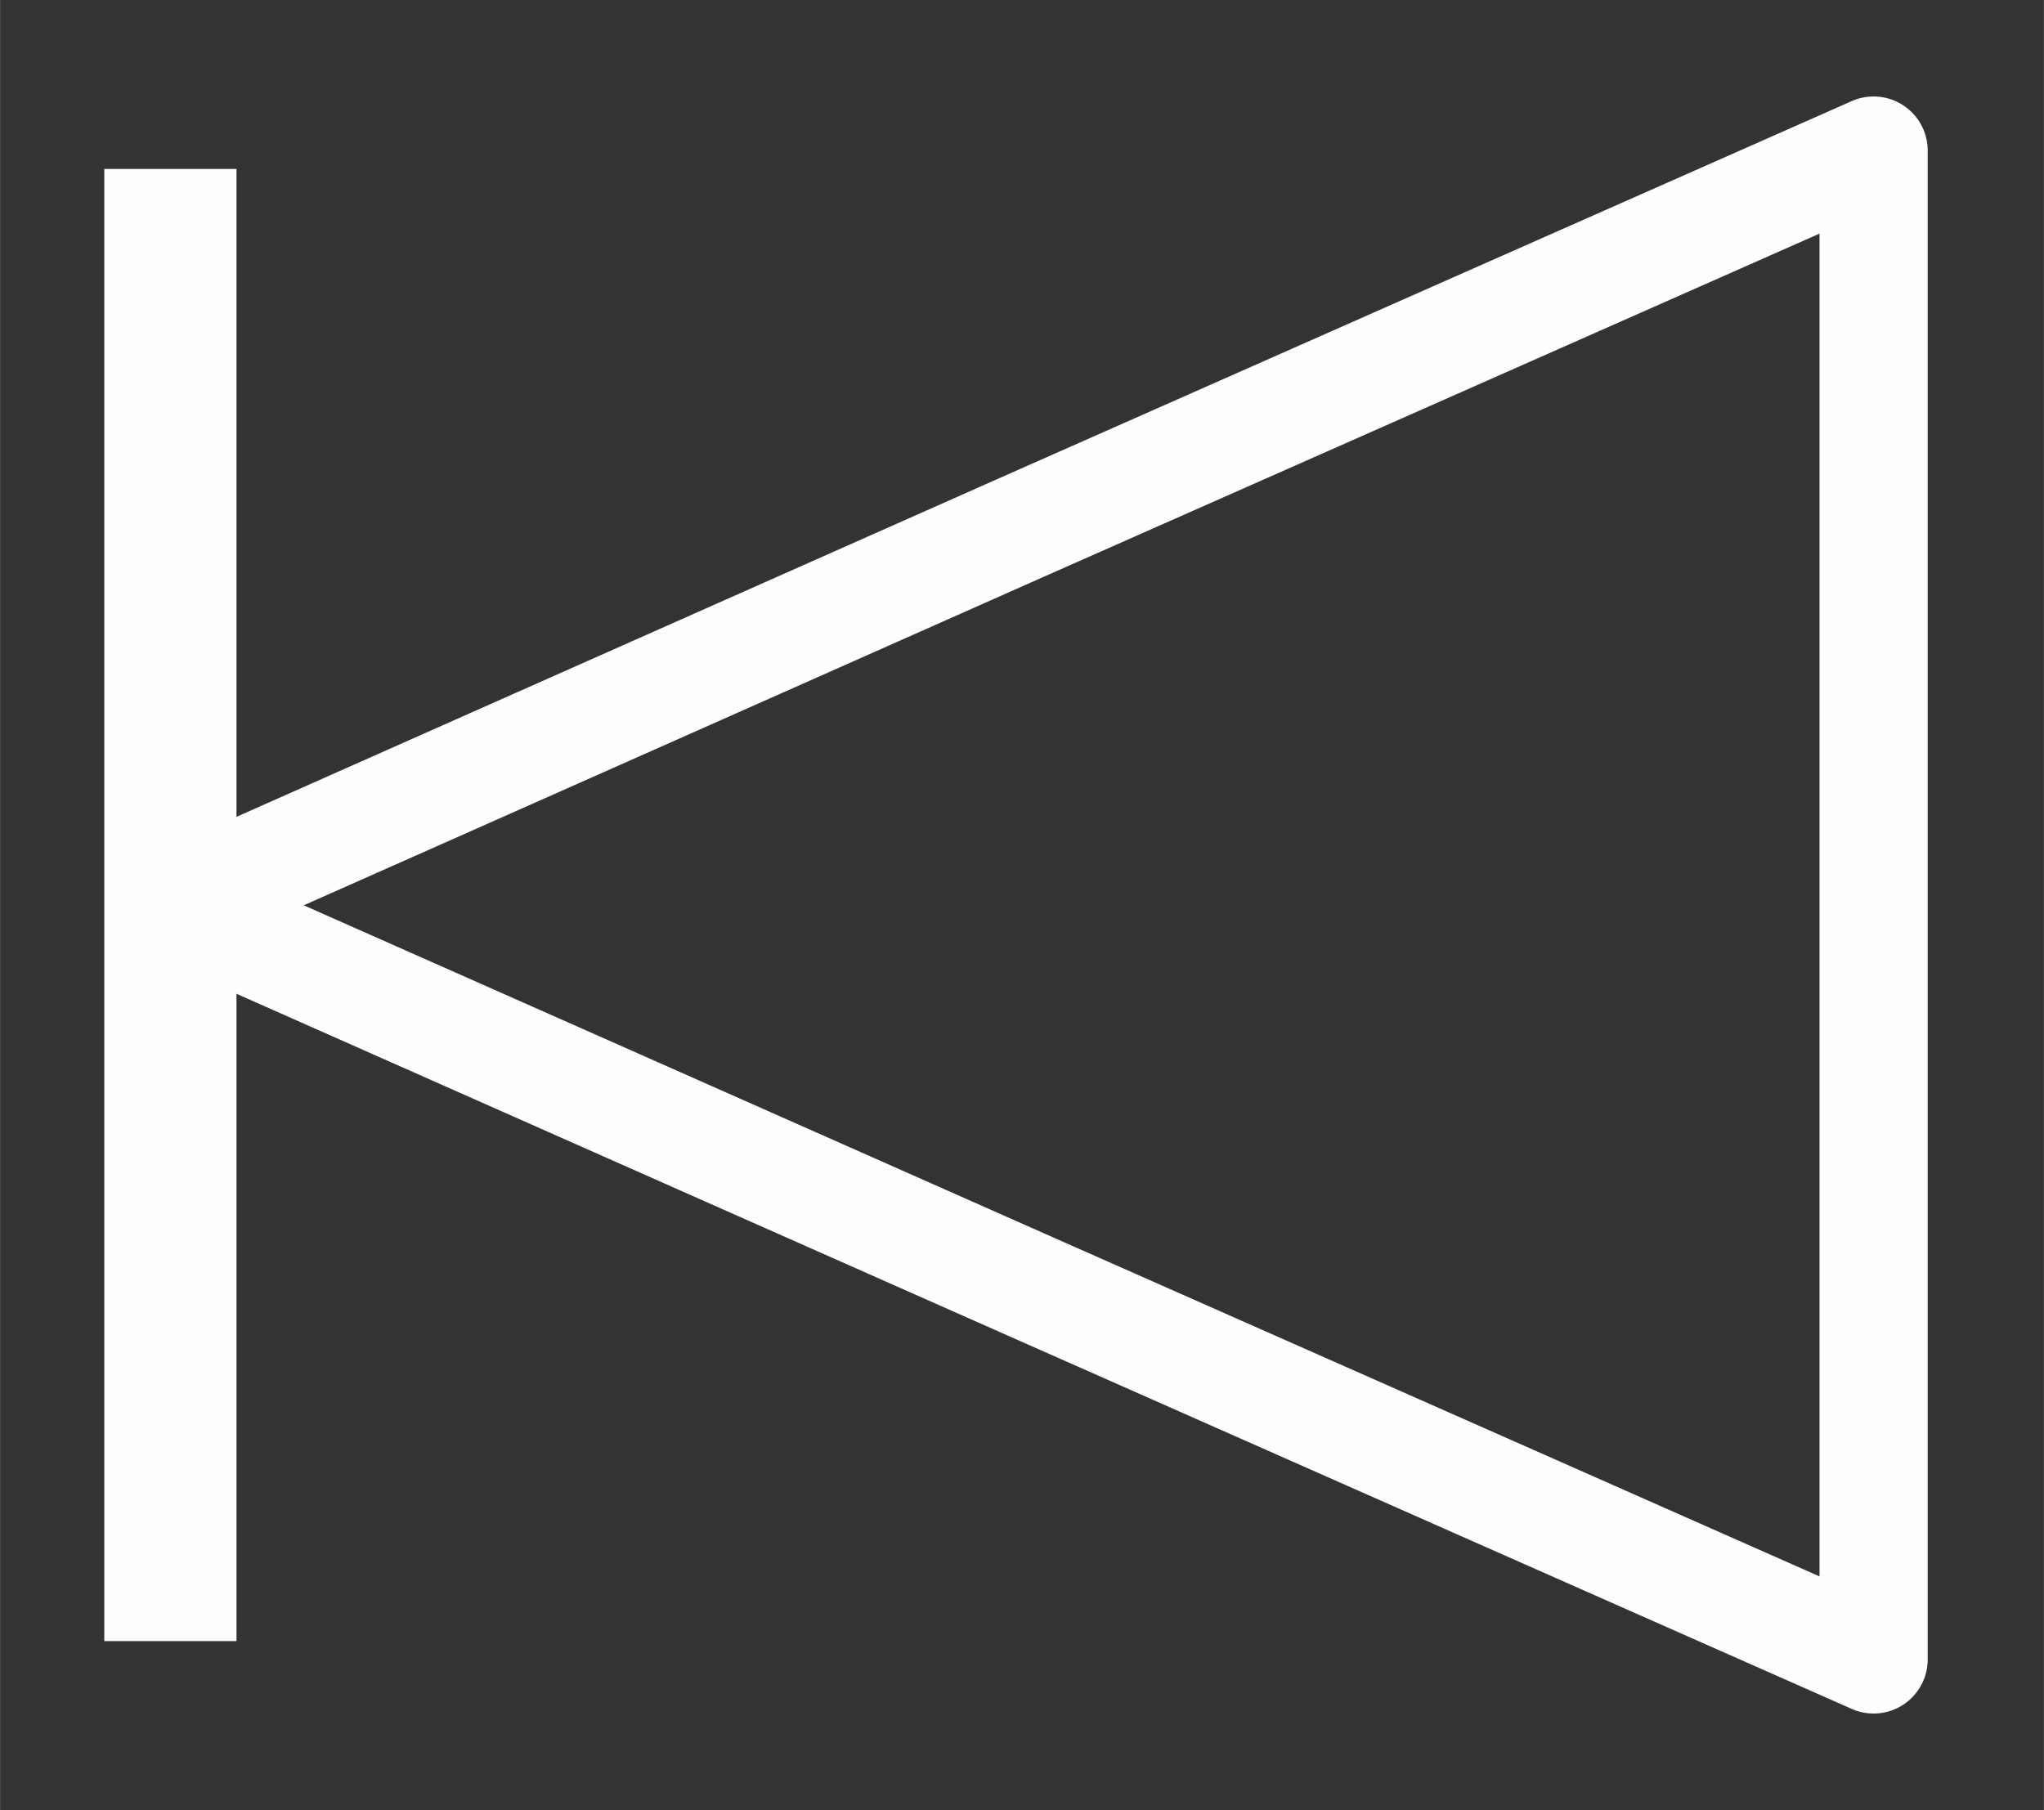 <?xml version="1.0" encoding="UTF-8"?>
<!DOCTYPE svg PUBLIC "-//W3C//DTD SVG 1.1//EN" "http://www.w3.org/Graphics/SVG/1.1/DTD/svg11.dtd">
<!-- Creator: CorelDRAW X8 -->
<svg xmlns="http://www.w3.org/2000/svg" xml:space="preserve" width="30.002mm" height="26.57mm" version="1.1" style="shape-rendering:geometricPrecision; text-rendering:geometricPrecision; image-rendering:optimizeQuality; fill-rule:evenodd; clip-rule:evenodd"
viewBox="0 0 3000 2657"
 xmlns:xlink="http://www.w3.org/1999/xlink">
 <rect x="0" y="0" width="3000" height="2657" fill="#333333" stroke="none"/>
 <defs>
  <style type="text/css">
   <![CDATA[
    .str1 {stroke:#FEFEFE;stroke-width:158.76;stroke-linejoin:round}
    .str0 {stroke:#FEFEFE;stroke-width:194.04;stroke-linejoin:round}
    .fil0 {fill:none}
   ]]>
  </style>
 </defs>
 <g id="图层_x0020_1">
  <g id="_2860615741088">
   <line class="fil0 str0" x1="250" y1="248" x2="250" y2= "2409" />
   <polygon class="fil0 str1" points="250,1329 1500,1883 2750,2436 2750,1329 2750,221 1500,774 "/>
  </g>
 </g>
</svg>
